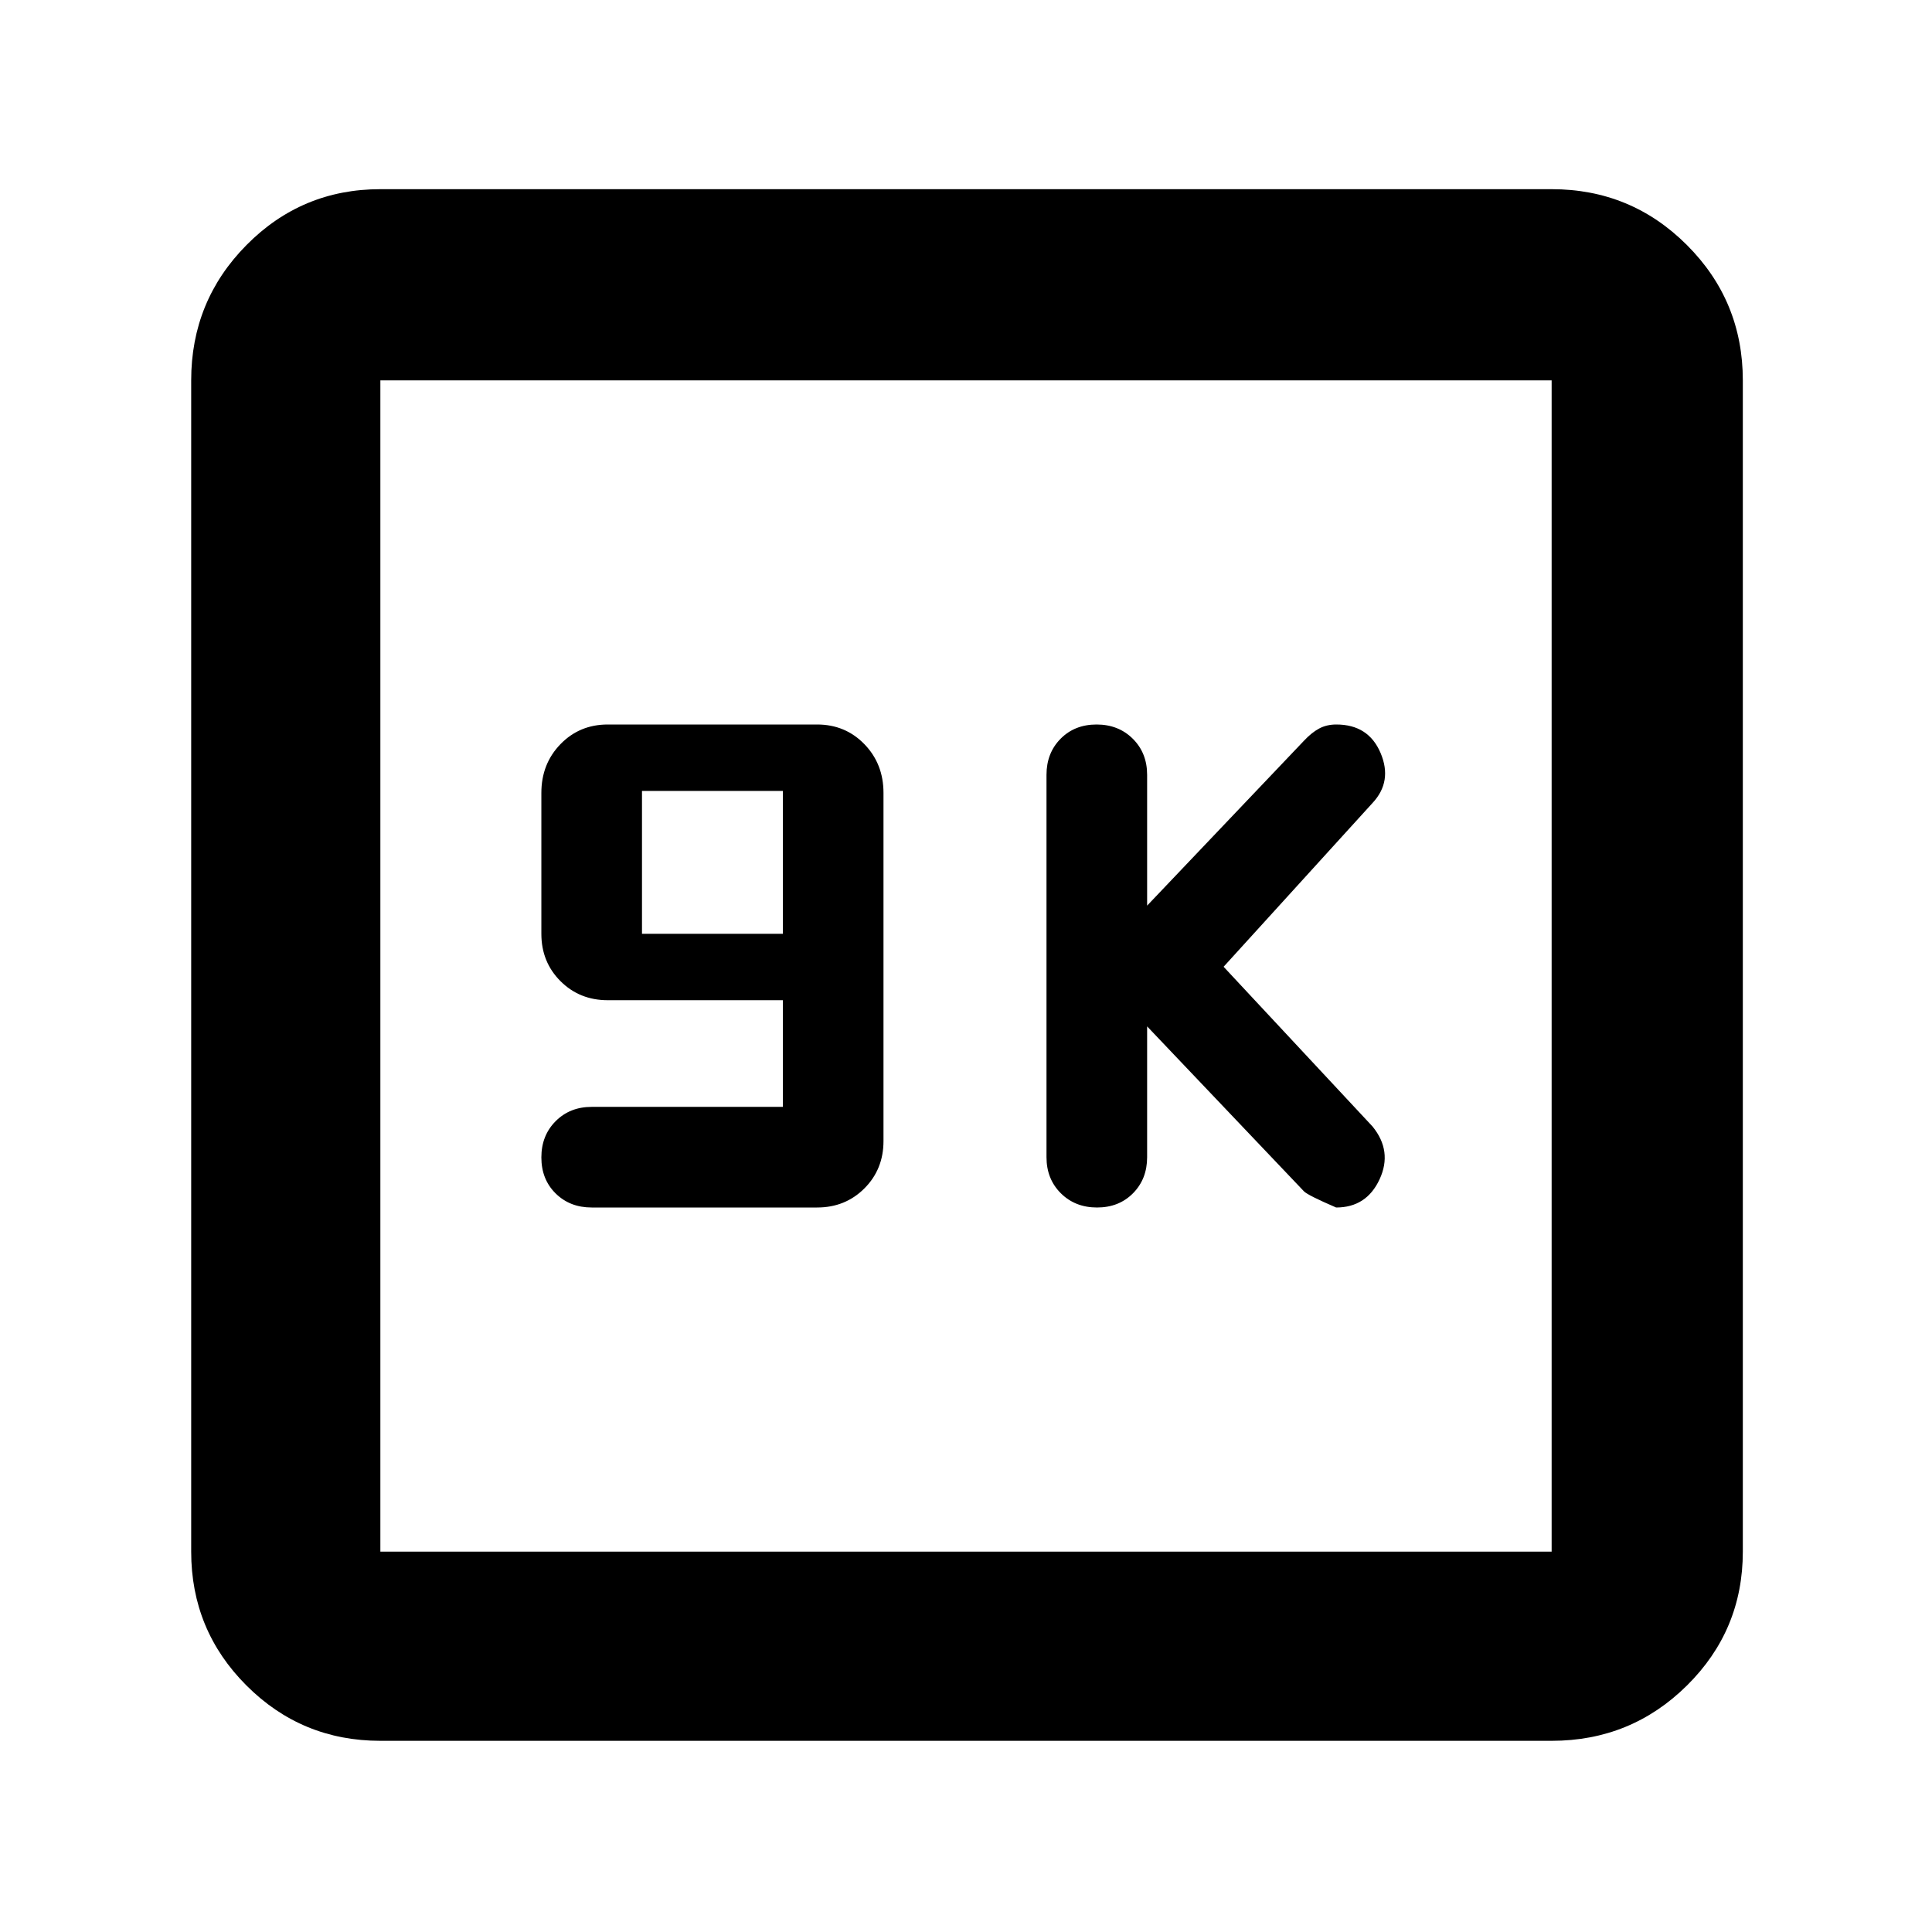 <svg xmlns="http://www.w3.org/2000/svg" width="48" height="48" viewBox="0 -960 960 960"><path d="M389-410h-95q-10.833 0-17.917 7.116-7.083 7.117-7.083 18Q269-374 276.083-367q7.084 7 17.917 7h112q14.025 0 23.513-9.487Q439-378.975 439-393v-173q0-14.45-9.487-24.225Q420.025-600 406-600H302q-14.025 0-23.513 9.775Q269-580.45 269-566v70q0 14.025 9.487 23.513Q287.975-463 302-463h87v53Zm-70-86v-71h70v71h-70Zm251 46 77.968 82q2.032 2 15.955 8Q679-360 685.5-374q6.5-14-3.5-26.261l-74-79.36L682-561q10-10.696 4-24.848T664-600q-4.789 0-8.52 2-3.73 2-7.48 6l-78 82v-65q0-10.833-7.116-17.917-7.117-7.083-18-7.083Q534-600 527-592.917q-7 7.084-7 17.917v190q0 10.833 7.116 17.917 7.117 7.083 18 7.083Q556-360 563-367.083q7-7.084 7-17.917v-65ZM189-95q-39.05 0-66.525-27.475Q95-149.95 95-189v-582q0-39.463 27.475-67.231Q149.95-866 189-866h582q39.463 0 67.231 27.769Q866-810.463 866-771v582q0 39.05-27.769 66.525Q810.463-95 771-95H189Zm0-94h582v-582H189v582Zm0-582v582-582Z"/></svg>